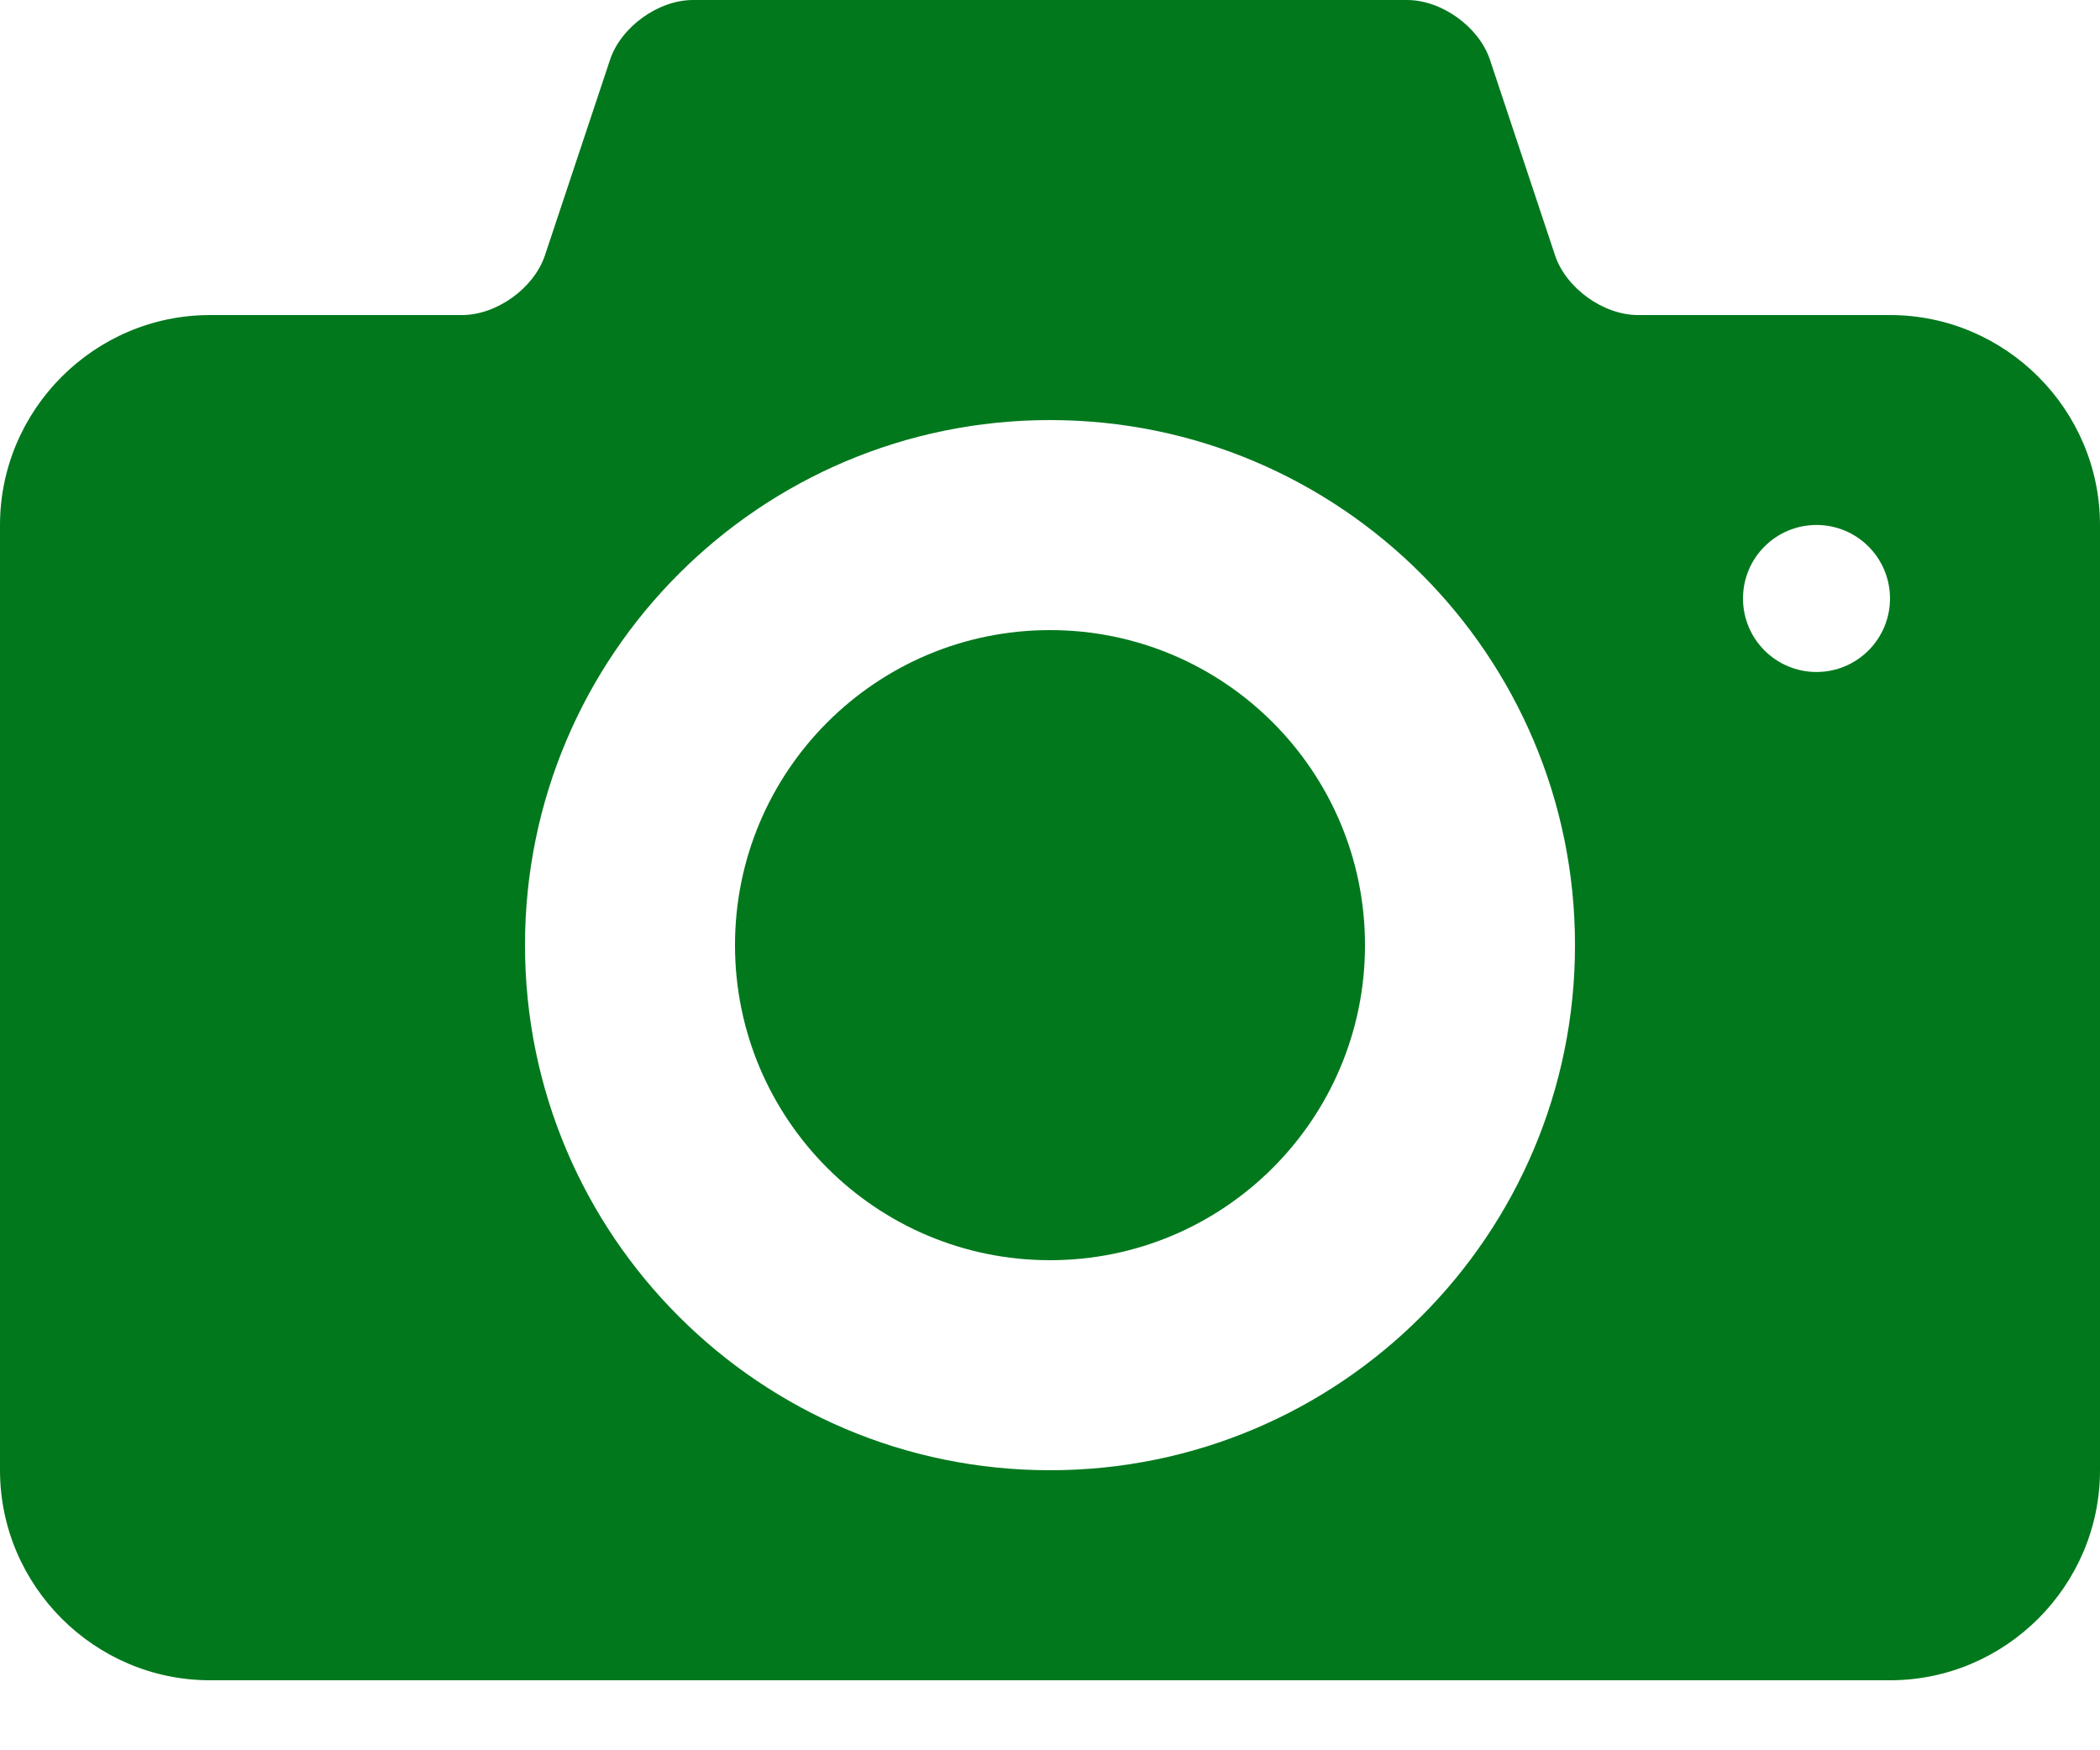 <svg width="18" height="15" viewBox="0 0 18 15" fill="none" xmlns="http://www.w3.org/2000/svg">
<path d="M9 5.4C7.509 5.4 6.3 6.609 6.3 8.1C6.3 9.591 7.509 10.8 9 10.8C10.491 10.8 11.7 9.591 11.7 8.1C11.7 6.609 10.491 5.4 9 5.4ZM16.2 2.7H14.04C13.743 2.7 13.423 2.47 13.329 2.188L12.771 0.512C12.677 0.23 12.357 0 12.06 0H5.94C5.643 0 5.323 0.23 5.229 0.512L4.671 2.188C4.577 2.47 4.257 2.7 3.96 2.7H1.8C0.81 2.7 0 3.51 0 4.5V12.6C0 13.59 0.81 14.4 1.8 14.4H16.2C17.19 14.4 18 13.59 18 12.6V4.5C18 3.51 17.19 2.7 16.2 2.7ZM9 12.6C6.515 12.6 4.5 10.585 4.5 8.1C4.5 5.615 6.515 3.6 9 3.6C11.485 3.6 13.5 5.615 13.5 8.1C13.5 10.585 11.485 12.6 9 12.6ZM15.57 5.759C15.222 5.759 14.94 5.477 14.94 5.129C14.94 4.781 15.222 4.499 15.57 4.499C15.918 4.499 16.2 4.781 16.2 5.129C16.2 5.477 15.918 5.759 15.57 5.759Z" fill="#02781D"/>
</svg>
